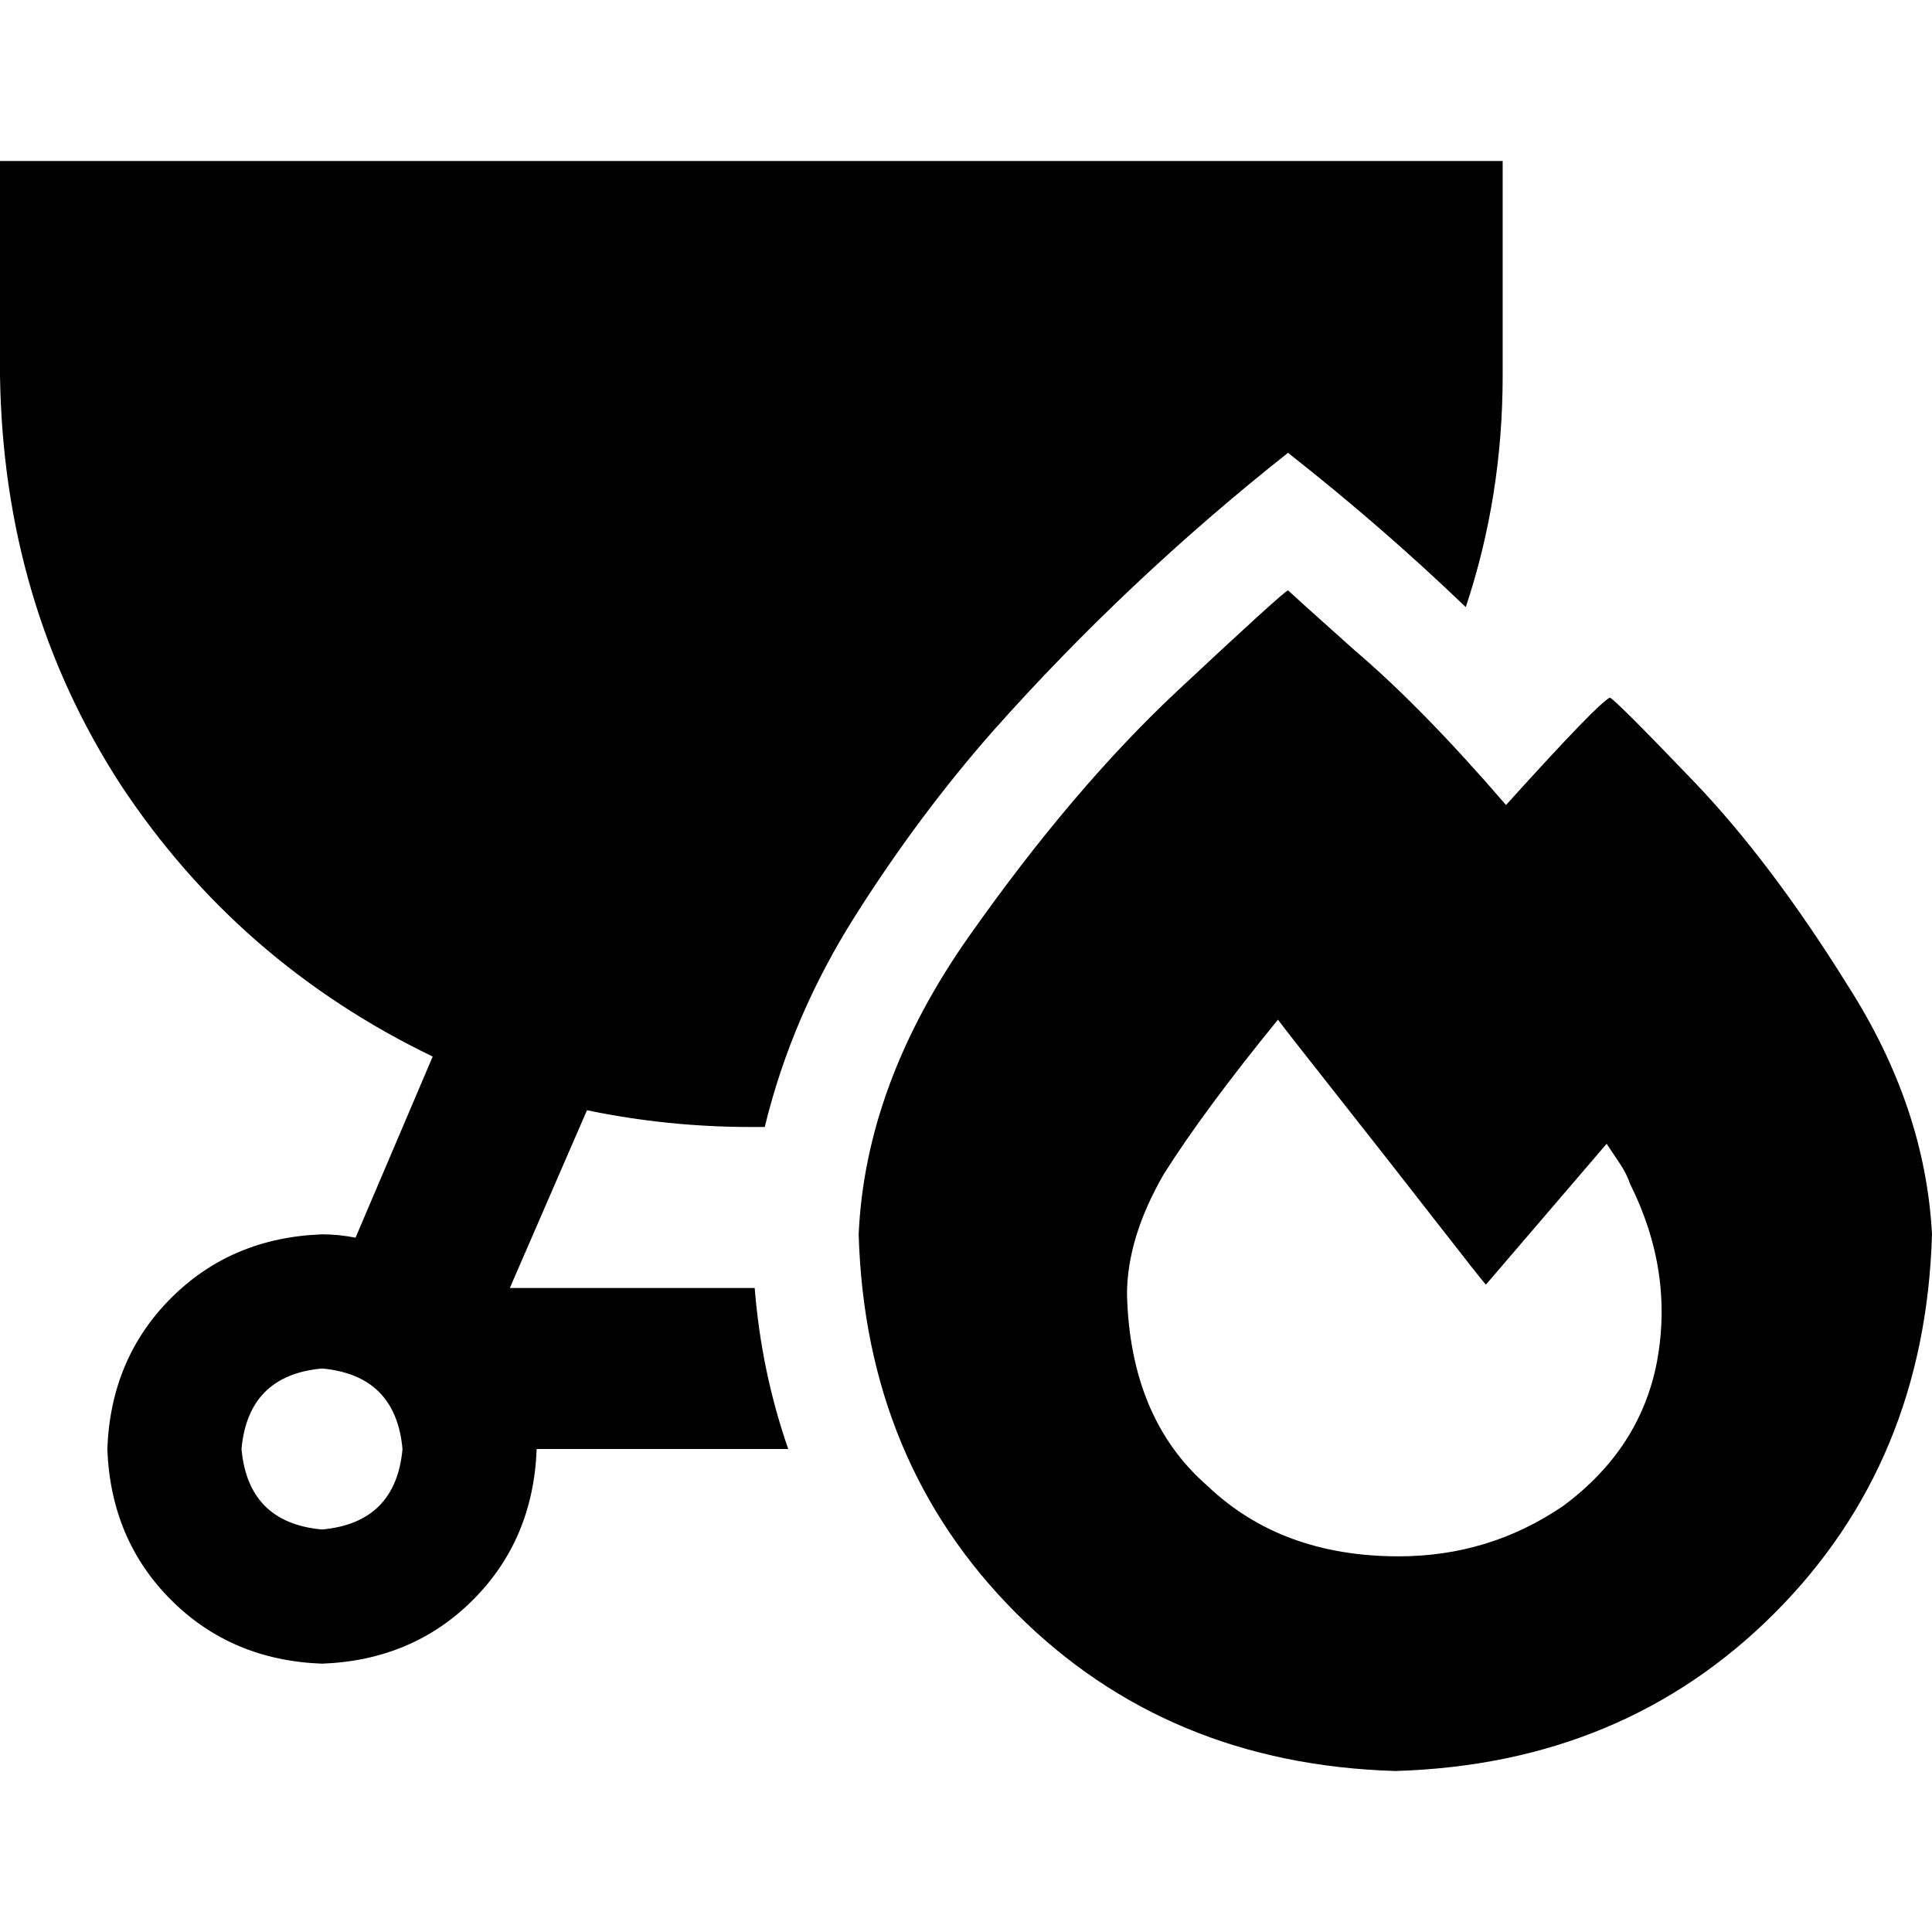 <svg xmlns="http://www.w3.org/2000/svg" viewBox="0 0 512 512">
  <path d="M 0 42.667 L 398.222 42.667 L 398.222 99.556 Q 398.222 131.556 388.444 160.889 Q 366.222 139.556 341.333 120 Q 298.667 153.778 263.111 193.778 Q 243.556 216 226.667 242.667 Q 209.778 269.333 202.667 298.667 Q 201.778 298.667 200.889 298.667 Q 200 298.667 199.111 298.667 Q 176.889 298.667 155.556 294.222 L 135.111 341.333 L 200 341.333 Q 201.778 363.556 208.889 384 L 142.222 384 Q 141.333 408 125.333 424 Q 109.333 440 85.333 440.889 Q 61.333 440 45.333 424 Q 29.333 408 28.444 384 Q 29.333 360 45.333 344 Q 61.333 328 85.333 327.111 Q 89.778 327.111 94.222 328 L 114.667 280 Q 63.111 255.111 32 208 Q 0.889 160 0 99.556 L 0 42.667 L 0 42.667 Z M 85.333 405.333 Q 104.889 403.556 106.667 384 Q 104.889 364.444 85.333 362.667 Q 65.778 364.444 64 384 Q 65.778 403.556 85.333 405.333 L 85.333 405.333 Z M 399.111 213.333 Q 424 185.778 426.667 184.889 Q 428.444 185.778 448.889 207.111 Q 469.333 228.444 489.778 261.333 Q 510.222 293.333 512 327.111 Q 510.222 387.556 470.222 427.556 Q 430.222 467.556 369.778 469.333 Q 309.333 467.556 269.333 427.556 Q 229.333 387.556 227.556 327.111 Q 229.333 287.111 256.889 248 Q 284.444 208.889 312 183.111 Q 339.556 157.333 341.333 156.444 Q 342.222 157.333 359.111 172.444 Q 376.889 187.556 399.111 213.333 L 399.111 213.333 Z M 414.222 399.111 Q 434.667 384 439.111 360.889 L 439.111 360.889 Q 443.556 336.889 432 313.778 Q 431.111 311.111 429.333 308.444 Q 427.556 305.778 425.778 303.111 L 393.778 340.444 Q 392.889 339.556 380.444 323.556 Q 368 307.556 354.667 290.667 Q 341.333 273.778 338.667 270.222 Q 319.111 294.222 308.444 311.111 Q 298.667 328 298.667 343.111 Q 299.556 376 320 393.778 Q 339.556 412.444 370.667 412.444 Q 394.667 412.444 414.222 399.111 L 414.222 399.111 Z" />
</svg>
